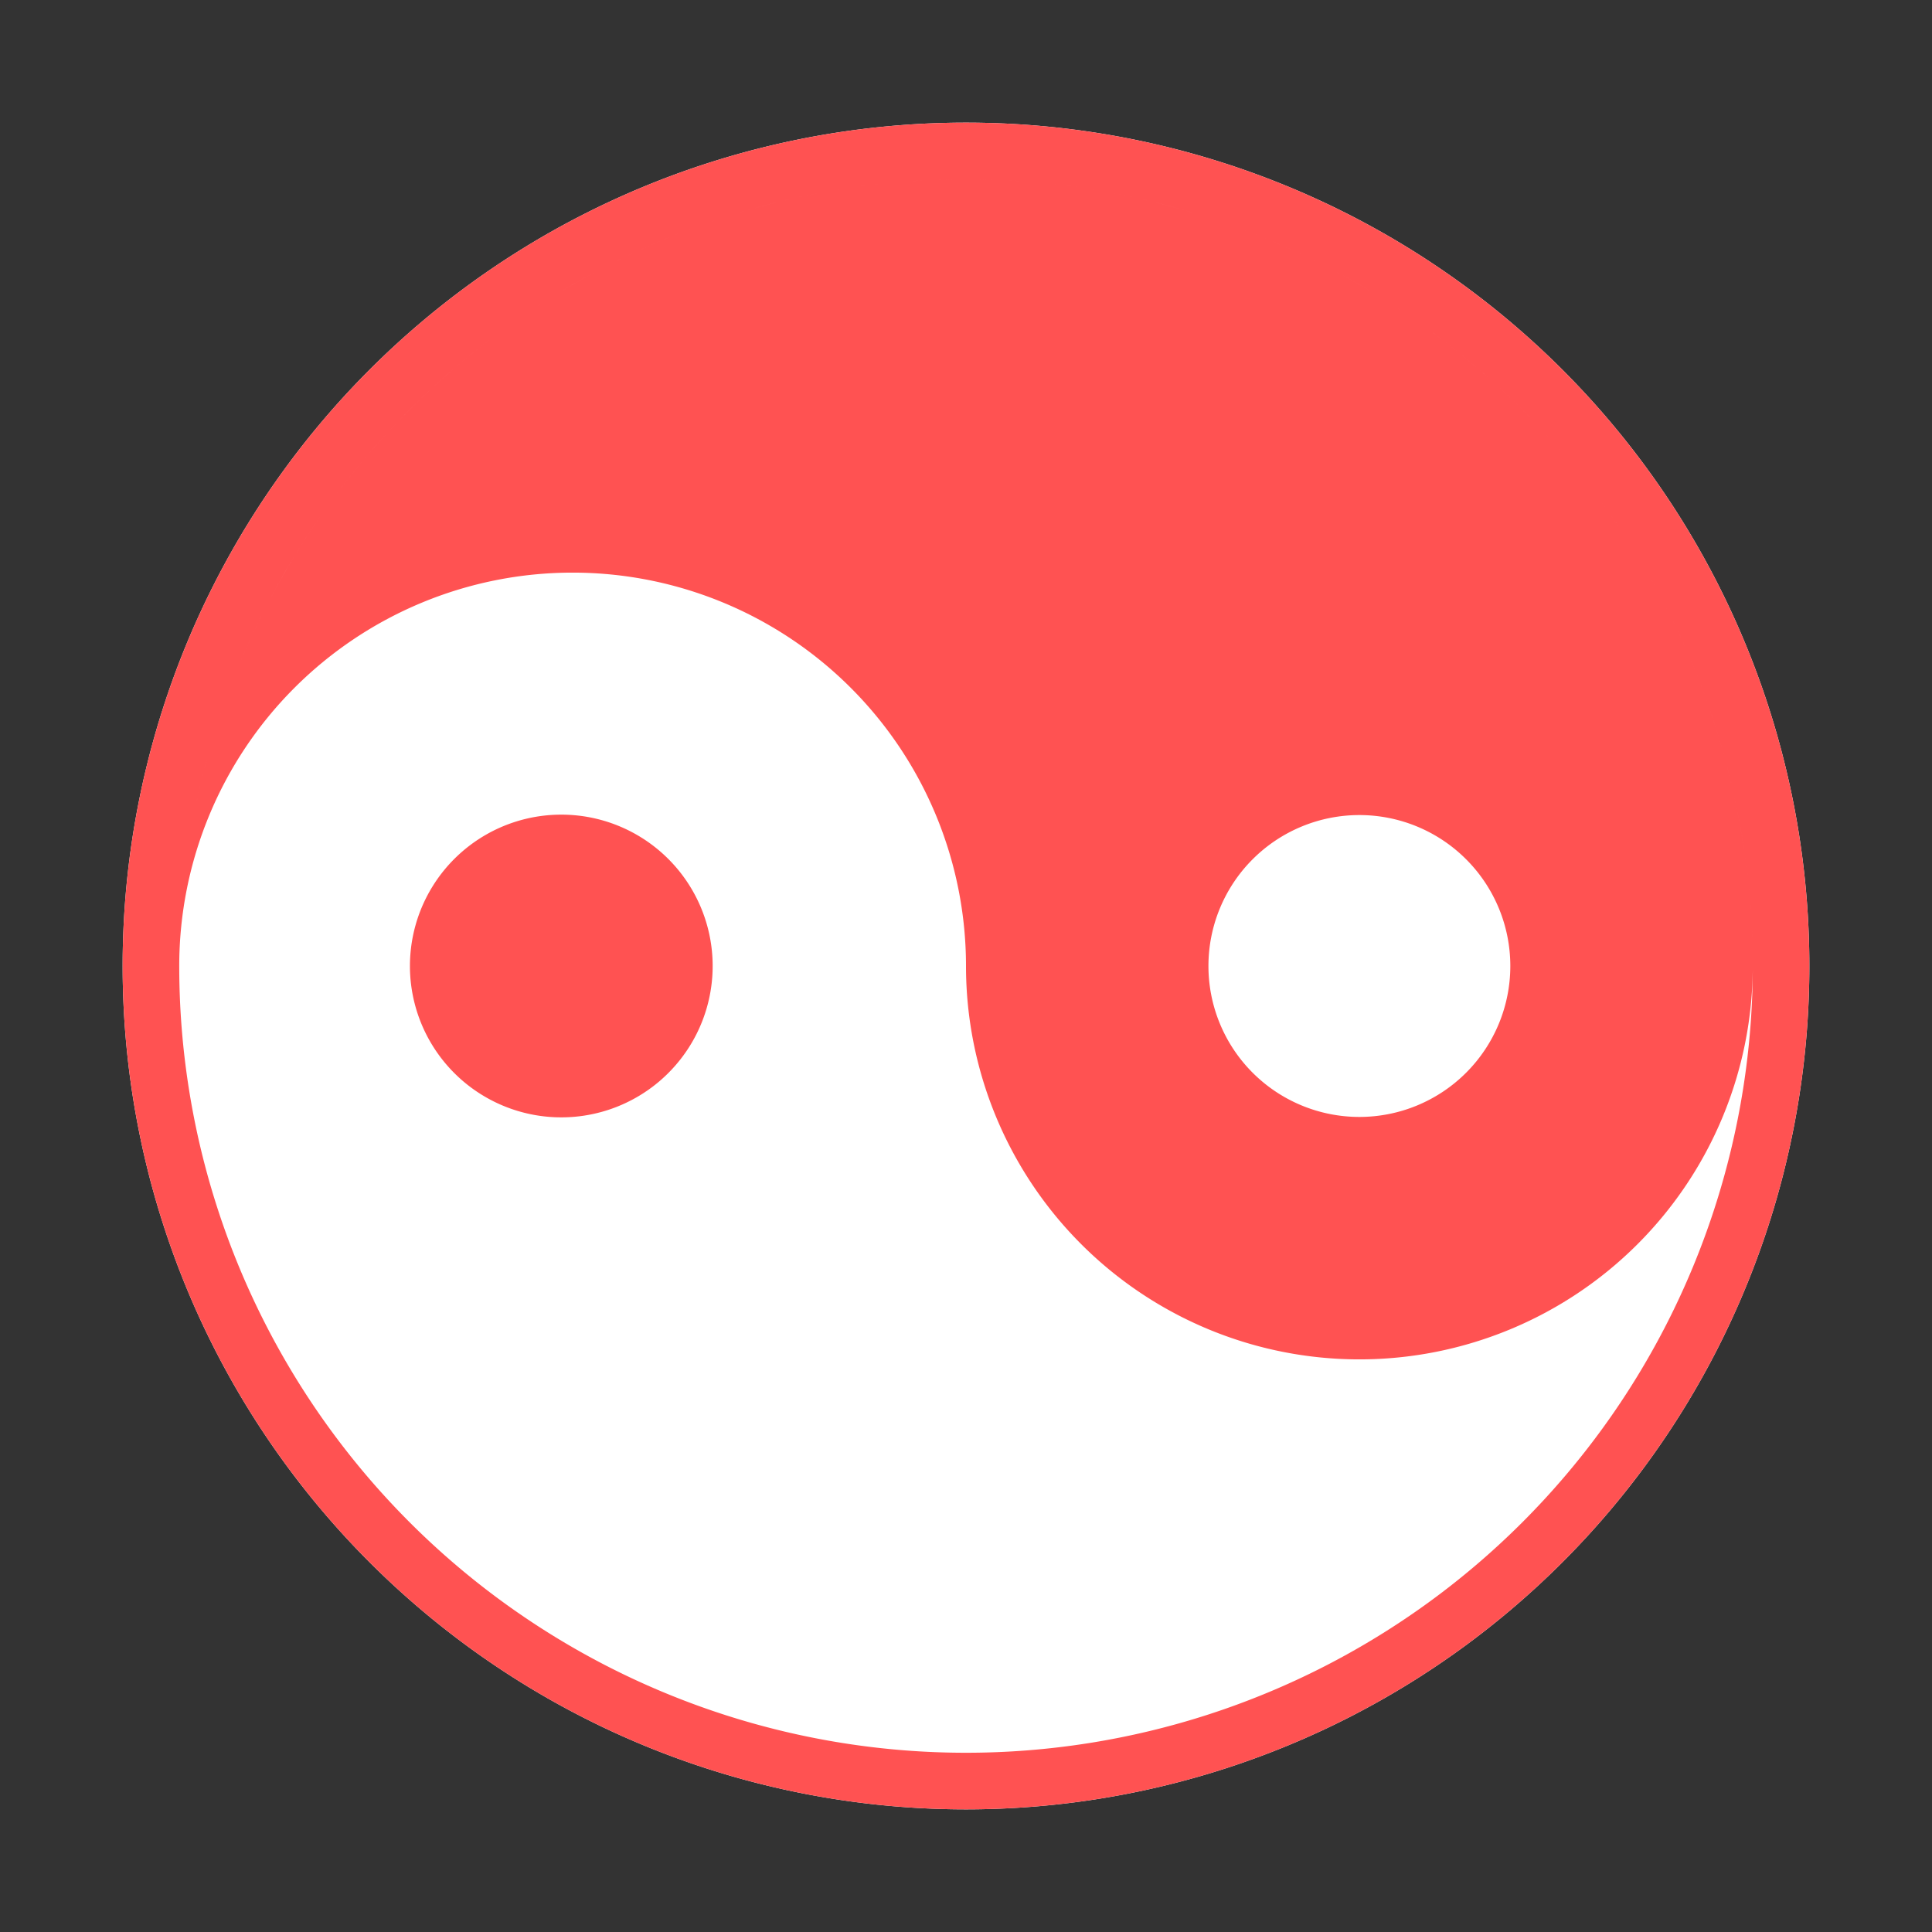 <?xml version="1.0" standalone="no"?>
<!DOCTYPE svg PUBLIC "-//W3C//DTD SVG 1.1//EN" "http://www.w3.org/Graphics/SVG/1.1/DTD/svg11.dtd">
<svg width="200" height="200" viewBox="0 0 1024 1024"
     class="icon" version="1.1" xmlns="http://www.w3.org/2000/svg" shape-rendering="geometricPrecision">
    <rect x="0" y="0" width="1024" height="1024" fill="#333333" stroke="none"/>
    <path d="M512 65A447 447 0 0 1 512 959A447 447 0 0 1 512 65z" fill="#ffffff"/>
    <path d="M303.5 432A80 80 0 0 1 291.5 592A80 80 0 0 1 303.5 432z" fill="#ff5252" />
          <path d="M512 65A447 447 0 0 1 512 959L512 929A417 417 0 0 0 512 95A417 417 0 0 0 512 929L512 959A447 447 0 0 1 512 65z 
         M512 95A417 417 0 0 1 929 512A208.5 208.5 0 0 1 720.5 720.5L720.5 592A80 80 0 0 0 720.5 432A80 80 0 0 0 720.5 592L720.5 720.5A208.5 208.5 0 0 1 512 512A208.5 208.5 0 0 0 303.5 303.5A208.5 208.5 0 0 0 95 512A417 417 0 0 1 512 95z" fill="#ff5252" />
</svg>